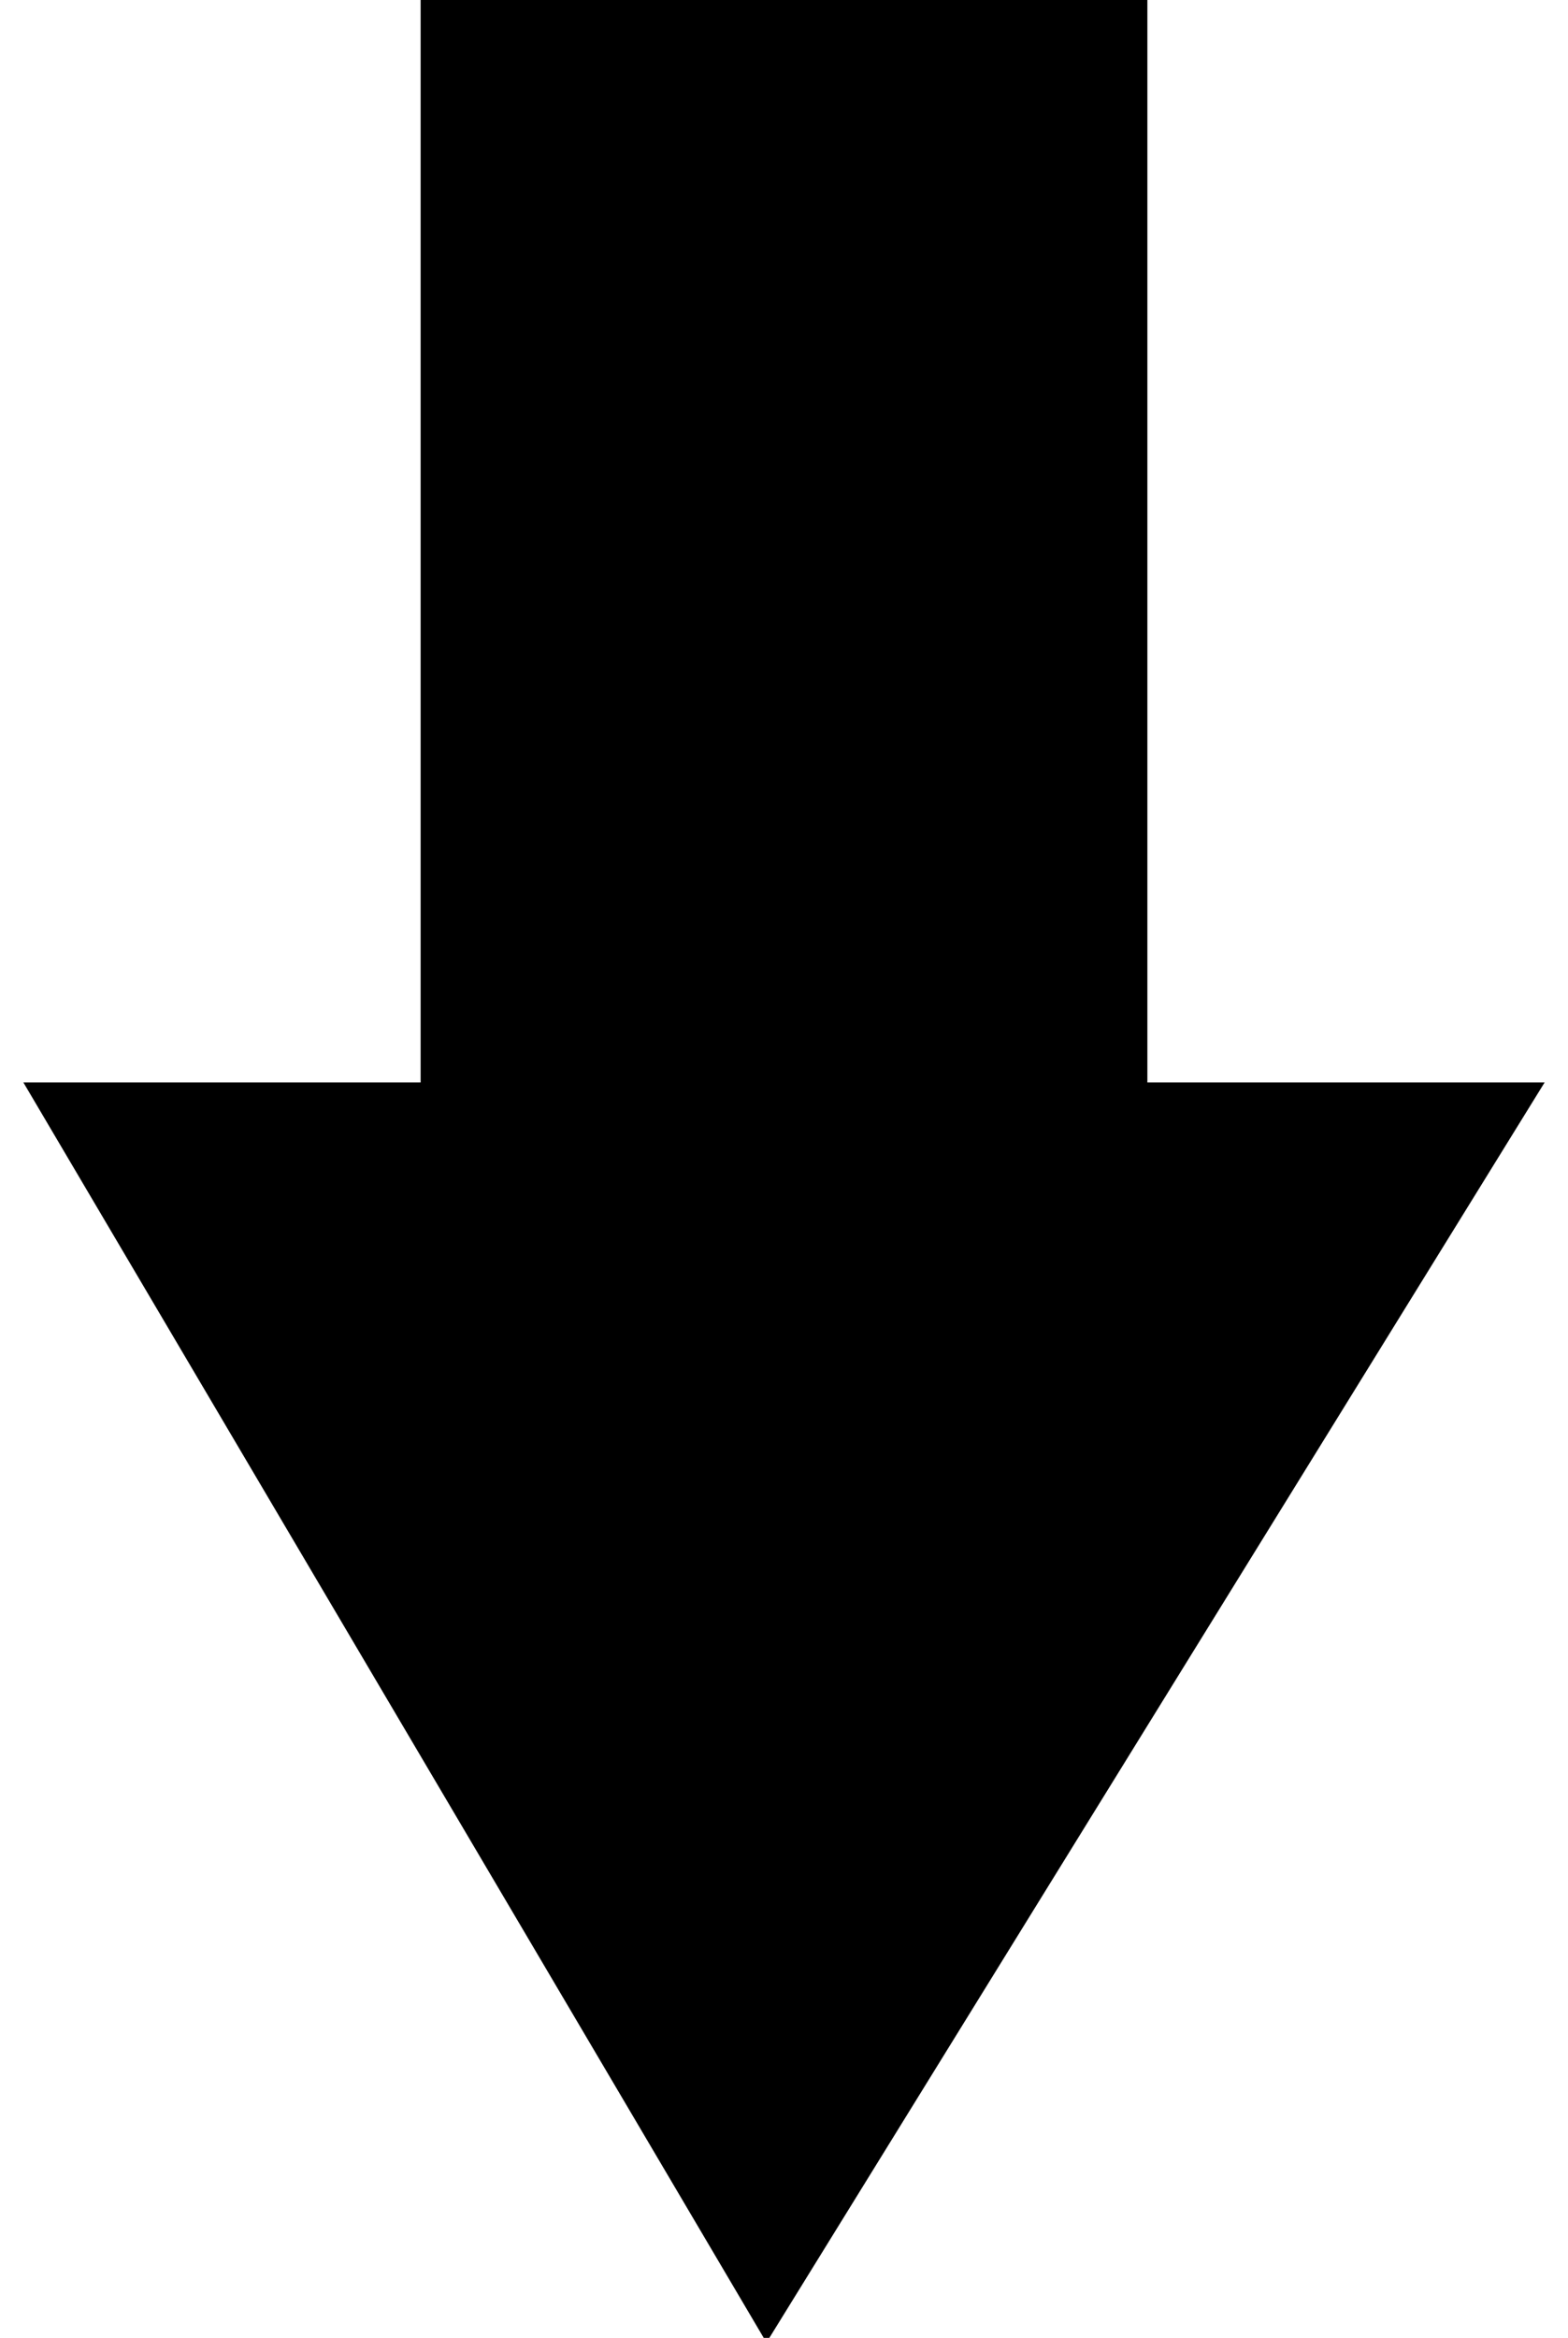 <?xml version="1.0" encoding="utf-8"?>
<!-- Generator: Adobe Illustrator 25.4.1, SVG Export Plug-In . SVG Version: 6.00 Build 0)  -->
<svg version="1.1" id="Ebene_1" xmlns="http://www.w3.org/2000/svg" xmlns:xlink="http://www.w3.org/1999/xlink" x="0px" y="0px"
	 viewBox="0 0 67.1 100" style="enable-background:new 0 0 67.1 100;" xml:space="preserve">
<g id="BG">
</g>
<polygon points="1,46.3 32.8,100.2 66.1,46.3 49.1,46.3 49.1,0 18,0 18,46.3 "/>
</svg>
